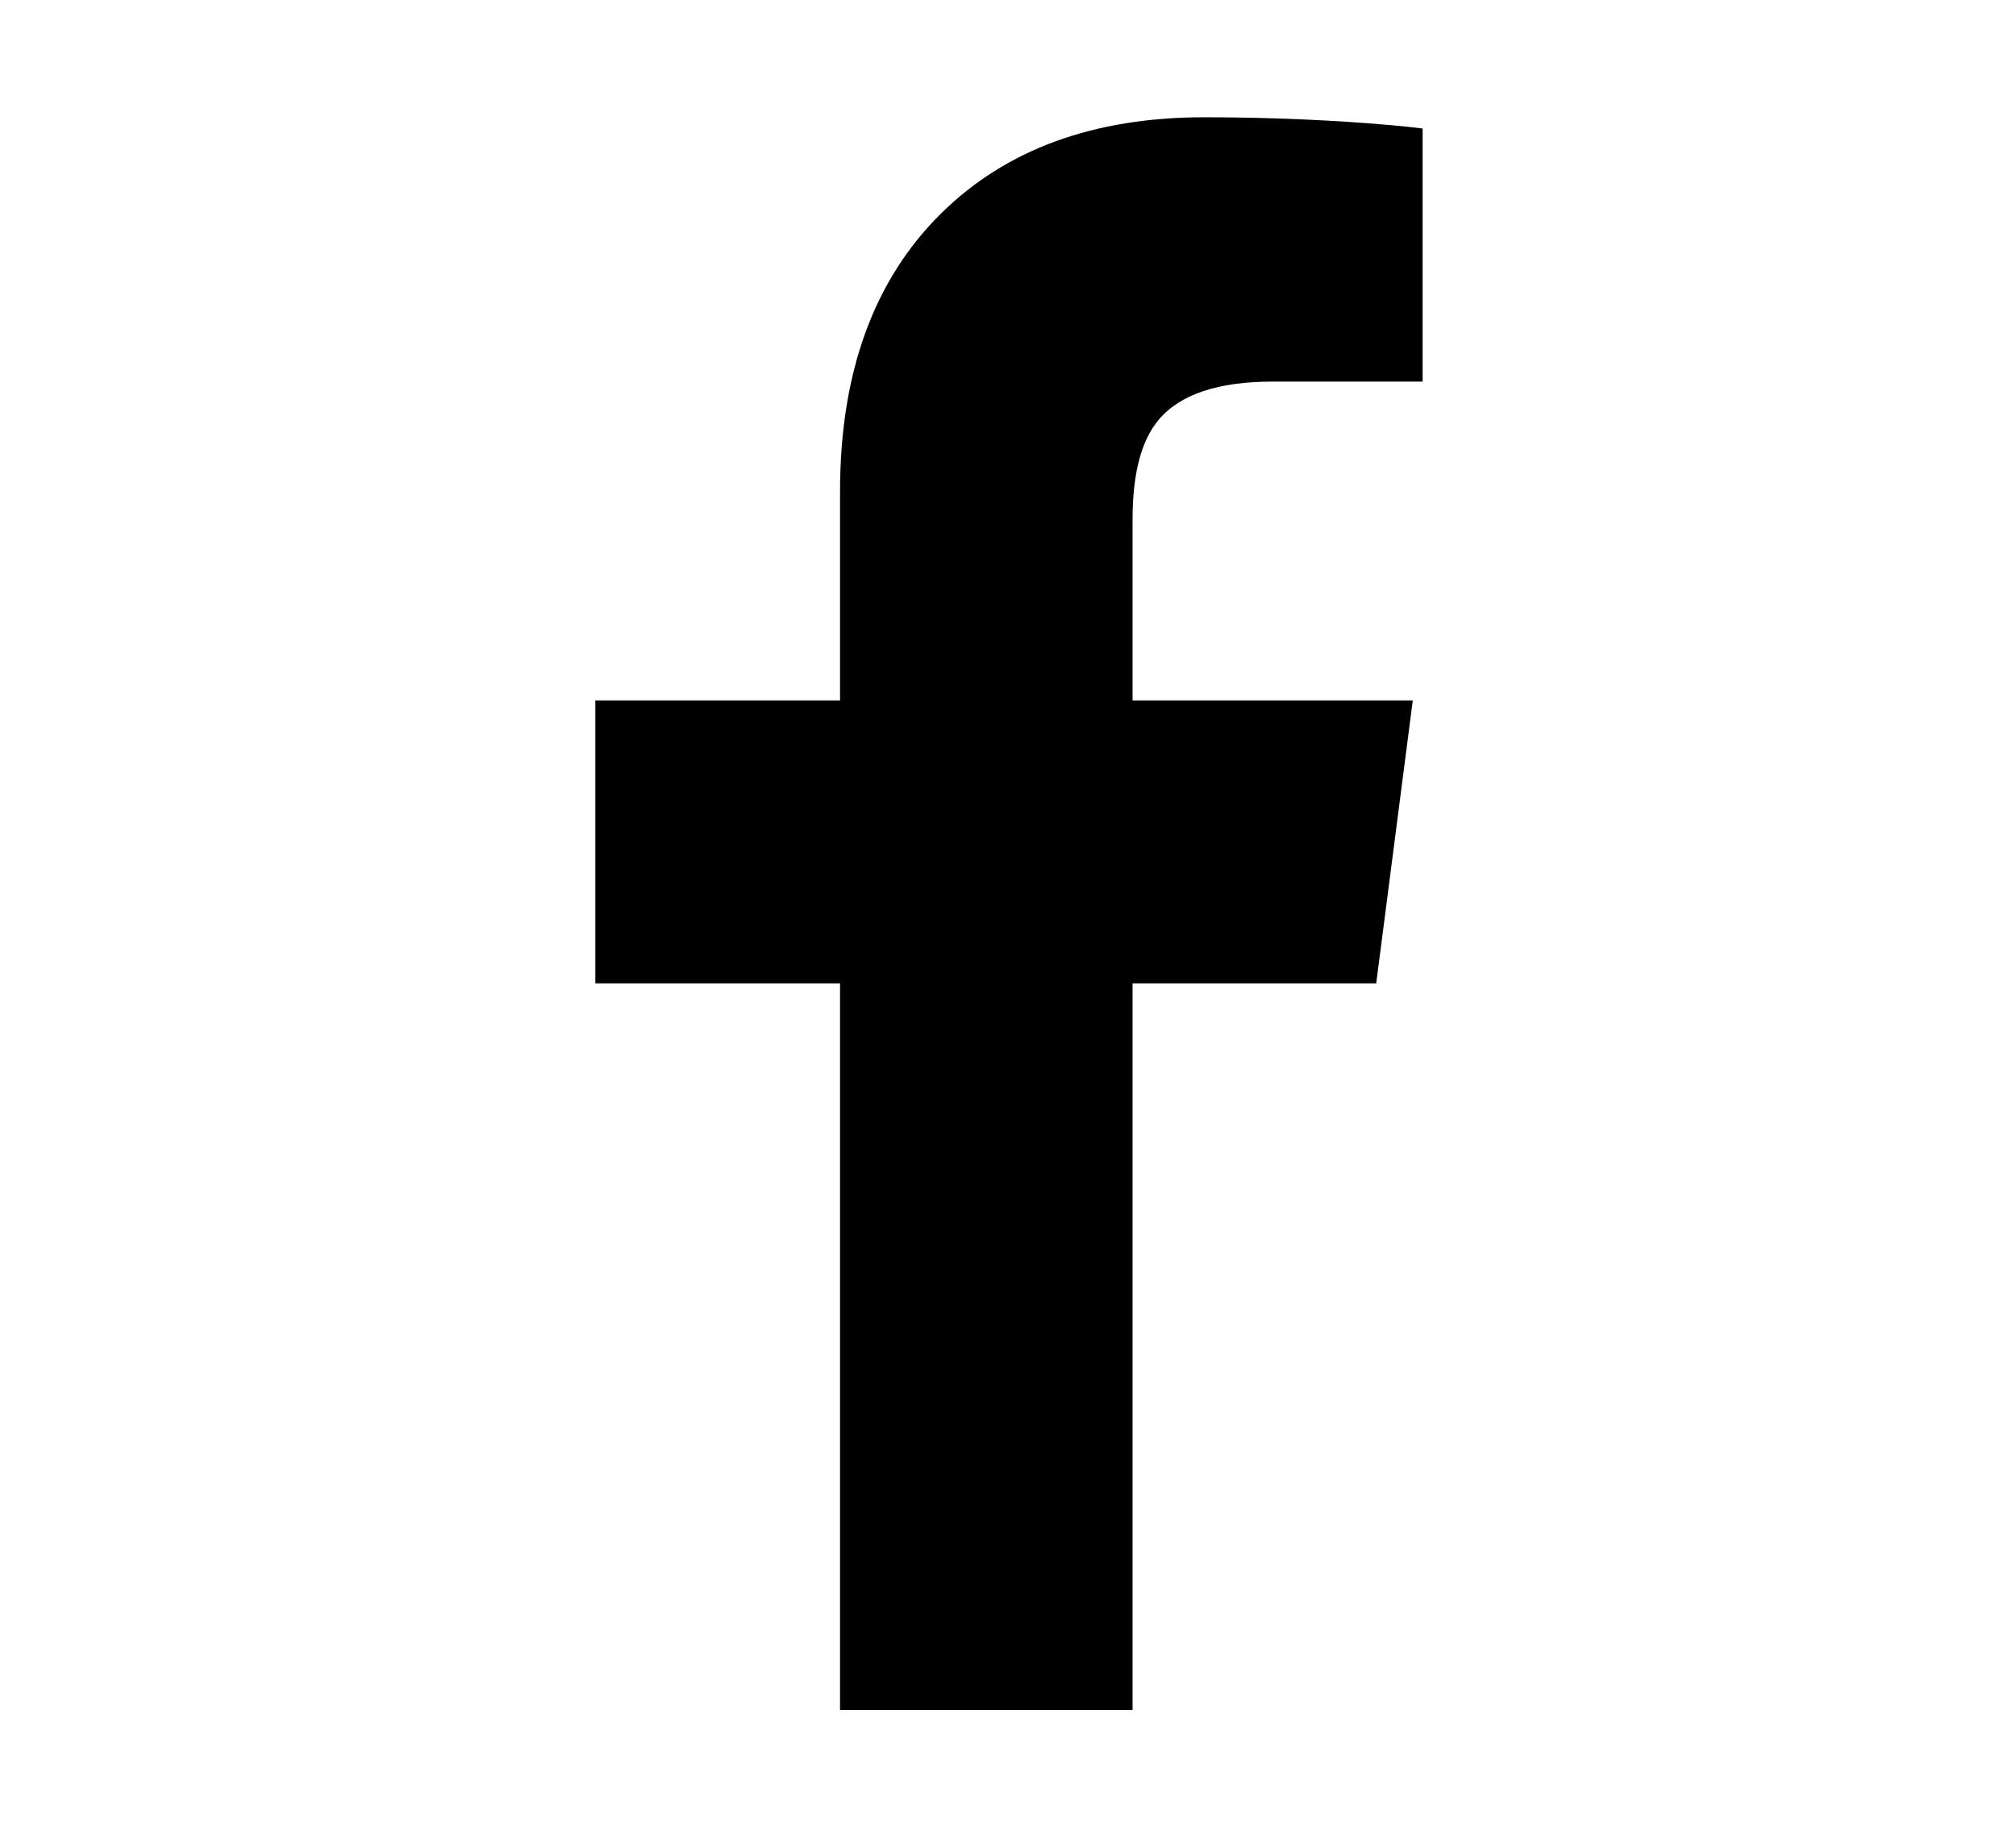 <svg xmlns="http://www.w3.org/2000/svg" version="1.1" xmlns:xlink="http://www.w3.org/1999/xlink" preserveAspectRatio="none" x="0px" y="0px" width="250px" height="226px" viewBox="0 0 250 226">
                    <g transform="matrix( 0.872, 0, 0, 0.872, -114.7,-61.1) ">
                        <path fill="#000000" stroke="none" d="
M 333.85 124.35
L 333.85 88.35
Q 330.05 87.85 322.45 87.35 312.55 86.75 302.8 86.75 279.2 86.75 265.35 100.45 251 114.65 251 140
L 251 169.7 216.2 169.7 216.2 209.95 251 209.95 251 313.3 292.6 313.3 292.6 209.95 327.25 209.95 332.45 169.7 292.6 169.7 292.6 143.95
Q 292.6 134.2 296.3 129.8 300.85 124.35 312.55 124.35
L 333.85 124.35 Z" />
                    </g>
</svg>